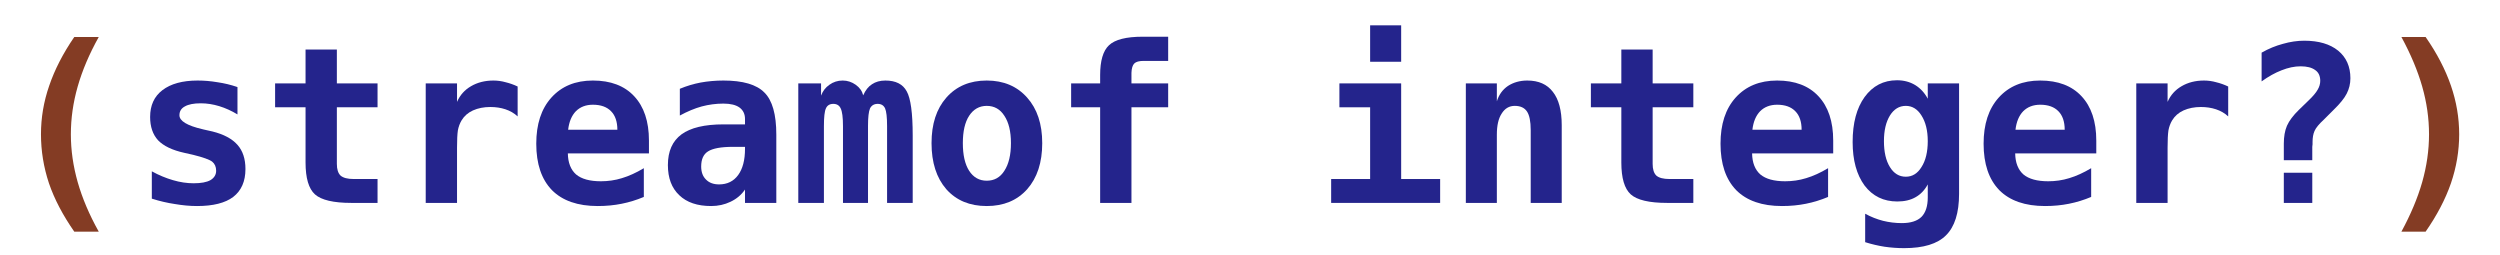 <?xml version="1.0" encoding="UTF-8"?>
<svg xmlns="http://www.w3.org/2000/svg" xmlns:xlink="http://www.w3.org/1999/xlink" width="137.268" height="14" viewBox="0 0 137.268 14" version="1.1">
<defs>
<g>
<symbol overflow="visible" id="glyph0-0">
<path style="stroke:none;" d="M 0.609 2.125 L 0.609 -8.469 L 6.609 -8.469 L 6.609 2.125 Z M 1.281 1.453 L 5.938 1.453 L 5.938 -7.781 L 1.281 -7.781 Z M 1.281 1.453 "/>
</symbol>
<symbol overflow="visible" id="glyph0-1">
<path style="stroke:none;" d="M 5.422 -9.109 C 4.898 -8.172 4.516 -7.266 4.266 -6.391 C 4.016 -5.516 3.891 -4.641 3.891 -3.766 C 3.891 -2.898 4.016 -2.023 4.266 -1.141 C 4.516 -0.266 4.898 0.641 5.422 1.578 L 4.078 1.578 C 3.453 0.68 2.988 -0.203 2.688 -1.078 C 2.395 -1.961 2.25 -2.859 2.25 -3.766 C 2.25 -4.672 2.398 -5.562 2.703 -6.438 C 3.004 -7.32 3.461 -8.211 4.078 -9.109 Z M 5.422 -9.109 "/>
</symbol>
<symbol overflow="visible" id="glyph0-2">
<path style="stroke:none;" d="M 5.812 -6.359 L 5.812 -4.859 C 5.488 -5.055 5.156 -5.207 4.812 -5.312 C 4.477 -5.414 4.141 -5.469 3.797 -5.469 C 3.41 -5.469 3.117 -5.41 2.922 -5.297 C 2.723 -5.191 2.625 -5.031 2.625 -4.812 C 2.625 -4.5 3.047 -4.242 3.891 -4.047 L 3.953 -4.031 L 4.438 -3.922 C 5.062 -3.766 5.52 -3.52 5.812 -3.188 C 6.102 -2.863 6.25 -2.422 6.25 -1.859 C 6.25 -1.18 6.023 -0.672 5.578 -0.328 C 5.141 0.004 4.477 0.172 3.594 0.172 C 3.195 0.172 2.789 0.133 2.375 0.062 C 1.957 0 1.535 -0.098 1.109 -0.234 L 1.109 -1.734 C 1.492 -1.523 1.879 -1.363 2.266 -1.25 C 2.66 -1.133 3.039 -1.078 3.406 -1.078 C 3.812 -1.078 4.117 -1.133 4.328 -1.25 C 4.535 -1.375 4.641 -1.547 4.641 -1.766 C 4.641 -1.984 4.566 -2.148 4.422 -2.266 C 4.273 -2.379 3.926 -2.504 3.375 -2.641 L 2.891 -2.75 C 2.234 -2.895 1.754 -3.125 1.453 -3.438 C 1.16 -3.758 1.016 -4.188 1.016 -4.719 C 1.016 -5.352 1.238 -5.844 1.688 -6.188 C 2.145 -6.539 2.789 -6.719 3.625 -6.719 C 3.988 -6.719 4.352 -6.688 4.719 -6.625 C 5.094 -6.57 5.457 -6.484 5.812 -6.359 Z M 5.812 -6.359 "/>
</symbol>
<symbol overflow="visible" id="glyph0-3">
<path style="stroke:none;" d="M 4.047 -8.422 L 4.047 -6.562 L 6.281 -6.562 L 6.281 -5.25 L 4.047 -5.25 L 4.047 -2.141 C 4.047 -1.848 4.113 -1.633 4.25 -1.5 C 4.395 -1.375 4.633 -1.312 4.969 -1.312 L 6.281 -1.312 L 6.281 0 L 4.844 0 C 3.863 0 3.195 -0.156 2.844 -0.469 C 2.5 -0.781 2.328 -1.363 2.328 -2.219 L 2.328 -5.25 L 0.656 -5.25 L 0.656 -6.562 L 2.328 -6.562 L 2.328 -8.422 Z M 4.047 -8.422 "/>
</symbol>
<symbol overflow="visible" id="glyph0-4">
<path style="stroke:none;" d="M 6.75 -4.75 C 6.562 -4.926 6.336 -5.055 6.078 -5.141 C 5.828 -5.223 5.551 -5.266 5.25 -5.266 C 4.895 -5.266 4.578 -5.203 4.297 -5.078 C 4.023 -4.953 3.816 -4.77 3.672 -4.531 C 3.578 -4.375 3.508 -4.191 3.469 -3.984 C 3.438 -3.773 3.422 -3.457 3.422 -3.031 L 3.422 0 L 1.703 0 L 1.703 -6.562 L 3.422 -6.562 L 3.422 -5.547 C 3.586 -5.922 3.844 -6.207 4.188 -6.406 C 4.539 -6.613 4.953 -6.719 5.422 -6.719 C 5.648 -6.719 5.875 -6.688 6.094 -6.625 C 6.32 -6.57 6.539 -6.492 6.75 -6.391 Z M 6.75 -4.75 "/>
</symbol>
<symbol overflow="visible" id="glyph0-5">
<path style="stroke:none;" d="M 6.453 -0.328 C 6.055 -0.16 5.648 -0.035 5.234 0.047 C 4.828 0.129 4.391 0.172 3.922 0.172 C 2.828 0.172 1.988 -0.117 1.406 -0.703 C 0.832 -1.297 0.547 -2.145 0.547 -3.25 C 0.547 -4.32 0.82 -5.164 1.375 -5.781 C 1.938 -6.406 2.695 -6.719 3.656 -6.719 C 4.633 -6.719 5.391 -6.43 5.922 -5.859 C 6.461 -5.285 6.734 -4.473 6.734 -3.422 L 6.734 -2.719 L 2.281 -2.719 C 2.289 -2.207 2.441 -1.82 2.734 -1.562 C 3.035 -1.312 3.488 -1.188 4.094 -1.188 C 4.488 -1.188 4.875 -1.242 5.25 -1.359 C 5.633 -1.473 6.035 -1.656 6.453 -1.906 Z M 5 -4.016 C 5 -4.461 4.883 -4.801 4.656 -5.031 C 4.426 -5.27 4.094 -5.391 3.656 -5.391 C 3.27 -5.391 2.957 -5.27 2.719 -5.031 C 2.488 -4.789 2.348 -4.453 2.297 -4.016 Z M 5 -4.016 "/>
</symbol>
<symbol overflow="visible" id="glyph0-6">
<path style="stroke:none;" d="M 4.109 -3.078 C 3.461 -3.078 3.008 -2.992 2.75 -2.828 C 2.5 -2.672 2.375 -2.395 2.375 -2 C 2.375 -1.695 2.461 -1.457 2.641 -1.281 C 2.816 -1.102 3.055 -1.016 3.359 -1.016 C 3.805 -1.016 4.156 -1.188 4.406 -1.531 C 4.656 -1.875 4.781 -2.352 4.781 -2.969 L 4.781 -3.078 Z M 6.5 -3.75 L 6.5 0 L 4.781 0 L 4.781 -0.734 C 4.582 -0.441 4.316 -0.219 3.984 -0.062 C 3.66 0.094 3.305 0.172 2.922 0.172 C 2.172 0.172 1.586 -0.023 1.172 -0.422 C 0.754 -0.816 0.547 -1.367 0.547 -2.078 C 0.547 -2.836 0.797 -3.398 1.297 -3.766 C 1.797 -4.129 2.562 -4.312 3.594 -4.312 L 4.781 -4.312 L 4.781 -4.609 C 4.781 -4.879 4.68 -5.086 4.484 -5.234 C 4.285 -5.379 3.988 -5.453 3.594 -5.453 C 3.188 -5.453 2.789 -5.398 2.406 -5.297 C 2.02 -5.191 1.617 -5.023 1.203 -4.797 L 1.203 -6.266 C 1.578 -6.422 1.957 -6.535 2.344 -6.609 C 2.738 -6.68 3.156 -6.719 3.594 -6.719 C 4.664 -6.719 5.414 -6.5 5.844 -6.062 C 6.281 -5.633 6.5 -4.863 6.5 -3.75 Z M 6.5 -3.75 "/>
</symbol>
<symbol overflow="visible" id="glyph0-7">
<path style="stroke:none;" d="M 4.047 -5.906 C 4.172 -6.188 4.332 -6.391 4.531 -6.516 C 4.727 -6.648 4.973 -6.719 5.266 -6.719 C 5.836 -6.719 6.227 -6.52 6.438 -6.125 C 6.656 -5.738 6.766 -4.93 6.766 -3.703 L 6.766 0 L 5.359 0 L 5.359 -4.219 C 5.359 -4.707 5.32 -5.031 5.25 -5.188 C 5.176 -5.352 5.039 -5.438 4.844 -5.438 C 4.645 -5.438 4.504 -5.352 4.422 -5.188 C 4.348 -5.02 4.312 -4.695 4.312 -4.219 L 4.312 0 L 2.938 0 L 2.938 -4.219 C 2.938 -4.695 2.895 -5.02 2.812 -5.188 C 2.738 -5.352 2.602 -5.438 2.406 -5.438 C 2.207 -5.438 2.07 -5.352 2 -5.188 C 1.926 -5.031 1.891 -4.707 1.891 -4.219 L 1.891 0 L 0.484 0 L 0.484 -6.562 L 1.734 -6.562 L 1.734 -5.891 C 1.828 -6.141 1.977 -6.336 2.188 -6.484 C 2.406 -6.641 2.648 -6.719 2.922 -6.719 C 3.18 -6.719 3.422 -6.641 3.641 -6.484 C 3.859 -6.328 3.992 -6.133 4.047 -5.906 Z M 4.047 -5.906 "/>
</symbol>
<symbol overflow="visible" id="glyph0-8">
<path style="stroke:none;" d="M 3.609 -5.328 C 3.203 -5.328 2.879 -5.145 2.641 -4.781 C 2.41 -4.426 2.297 -3.926 2.297 -3.281 C 2.297 -2.633 2.41 -2.129 2.641 -1.766 C 2.879 -1.398 3.203 -1.219 3.609 -1.219 C 4.023 -1.219 4.348 -1.398 4.578 -1.766 C 4.816 -2.129 4.938 -2.633 4.938 -3.281 C 4.938 -3.926 4.816 -4.426 4.578 -4.781 C 4.348 -5.145 4.023 -5.328 3.609 -5.328 Z M 0.578 -3.281 C 0.578 -4.332 0.848 -5.164 1.391 -5.781 C 1.941 -6.406 2.68 -6.719 3.609 -6.719 C 4.535 -6.719 5.273 -6.406 5.828 -5.781 C 6.379 -5.164 6.656 -4.332 6.656 -3.281 C 6.656 -2.219 6.379 -1.375 5.828 -0.75 C 5.273 -0.133 4.535 0.172 3.609 0.172 C 2.68 0.172 1.941 -0.133 1.391 -0.75 C 0.848 -1.375 0.578 -2.219 0.578 -3.281 Z M 0.578 -3.281 "/>
</symbol>
<symbol overflow="visible" id="glyph0-9">
<path style="stroke:none;" d="M 4.328 -7.141 L 4.328 -6.562 L 6.344 -6.562 L 6.344 -5.25 L 4.328 -5.25 L 4.328 0 L 2.609 0 L 2.609 -5.25 L 1.016 -5.25 L 1.016 -6.562 L 2.609 -6.562 L 2.609 -7.016 C 2.609 -7.805 2.77 -8.352 3.094 -8.656 C 3.426 -8.969 4.039 -9.125 4.938 -9.125 L 6.344 -9.125 L 6.344 -7.797 L 5 -7.797 C 4.75 -7.797 4.578 -7.75 4.484 -7.656 C 4.391 -7.562 4.336 -7.391 4.328 -7.141 Z M 4.328 -7.141 "/>
</symbol>
<symbol overflow="visible" id="glyph0-10">
<path style="stroke:none;" d=""/>
</symbol>
<symbol overflow="visible" id="glyph0-11">
<path style="stroke:none;" d="M 1.297 -6.562 L 4.688 -6.562 L 4.688 -1.312 L 6.828 -1.312 L 6.828 0 L 0.844 0 L 0.844 -1.312 L 2.984 -1.312 L 2.984 -5.25 L 1.297 -5.25 Z M 2.984 -9.75 L 4.688 -9.75 L 4.688 -7.75 L 2.984 -7.75 Z M 2.984 -9.75 "/>
</symbol>
<symbol overflow="visible" id="glyph0-12">
<path style="stroke:none;" d="M 6.281 -4.266 L 6.281 0 L 4.578 0 L 4.578 -4 C 4.578 -4.477 4.508 -4.816 4.375 -5.016 C 4.238 -5.223 4.016 -5.328 3.703 -5.328 C 3.398 -5.328 3.16 -5.188 2.984 -4.906 C 2.805 -4.633 2.719 -4.25 2.719 -3.75 L 2.719 0 L 1.016 0 L 1.016 -6.562 L 2.719 -6.562 L 2.719 -5.578 C 2.832 -5.941 3.035 -6.223 3.328 -6.422 C 3.629 -6.617 3.984 -6.719 4.391 -6.719 C 5.016 -6.719 5.484 -6.508 5.797 -6.094 C 6.117 -5.688 6.281 -5.078 6.281 -4.266 Z M 6.281 -4.266 "/>
</symbol>
<symbol overflow="visible" id="glyph0-13">
<path style="stroke:none;" d="M 4.703 -3.391 C 4.703 -3.973 4.586 -4.441 4.359 -4.797 C 4.141 -5.148 3.852 -5.328 3.5 -5.328 C 3.133 -5.328 2.844 -5.148 2.625 -4.797 C 2.406 -4.441 2.297 -3.973 2.297 -3.391 C 2.297 -2.797 2.406 -2.32 2.625 -1.969 C 2.844 -1.613 3.133 -1.438 3.5 -1.438 C 3.852 -1.438 4.141 -1.613 4.359 -1.969 C 4.586 -2.32 4.703 -2.797 4.703 -3.391 Z M 6.422 -0.5 C 6.422 0.551 6.18 1.312 5.703 1.781 C 5.234 2.25 4.469 2.484 3.406 2.484 C 3.039 2.484 2.68 2.457 2.328 2.406 C 1.984 2.352 1.629 2.27 1.266 2.156 L 1.266 0.594 C 1.586 0.77 1.914 0.898 2.25 0.984 C 2.582 1.066 2.926 1.109 3.281 1.109 C 3.77 1.109 4.129 0.992 4.359 0.766 C 4.586 0.535 4.703 0.18 4.703 -0.297 L 4.703 -1.016 C 4.535 -0.703 4.312 -0.469 4.031 -0.312 C 3.758 -0.156 3.426 -0.078 3.031 -0.078 C 2.281 -0.078 1.68 -0.367 1.234 -0.953 C 0.797 -1.547 0.578 -2.344 0.578 -3.344 C 0.578 -4.383 0.797 -5.207 1.234 -5.812 C 1.68 -6.426 2.273 -6.734 3.016 -6.734 C 3.391 -6.734 3.723 -6.645 4.016 -6.469 C 4.305 -6.289 4.535 -6.039 4.703 -5.719 L 4.703 -6.562 L 6.422 -6.562 Z M 6.422 -0.5 "/>
</symbol>
<symbol overflow="visible" id="glyph0-14">
<path style="stroke:none;" d="M 2.578 -1.656 L 4.141 -1.656 L 4.141 0 L 2.578 0 Z M 4.141 -2.344 L 2.578 -2.344 L 2.578 -3.25 C 2.578 -3.633 2.633 -3.961 2.75 -4.234 C 2.875 -4.516 3.094 -4.805 3.406 -5.109 L 3.938 -5.625 C 4.188 -5.863 4.352 -6.062 4.438 -6.219 C 4.531 -6.375 4.578 -6.535 4.578 -6.703 C 4.578 -6.973 4.484 -7.172 4.297 -7.297 C 4.117 -7.43 3.852 -7.5 3.5 -7.5 C 3.164 -7.5 2.816 -7.426 2.453 -7.281 C 2.098 -7.145 1.734 -6.941 1.359 -6.672 L 1.359 -8.25 C 1.742 -8.469 2.133 -8.629 2.531 -8.734 C 2.926 -8.848 3.316 -8.906 3.703 -8.906 C 4.492 -8.906 5.113 -8.723 5.562 -8.359 C 6.008 -7.992 6.234 -7.488 6.234 -6.844 C 6.234 -6.539 6.164 -6.258 6.031 -6 C 5.906 -5.75 5.66 -5.445 5.297 -5.094 L 4.781 -4.578 C 4.508 -4.328 4.336 -4.117 4.266 -3.953 C 4.191 -3.785 4.156 -3.582 4.156 -3.344 C 4.156 -3.312 4.156 -3.27 4.156 -3.219 C 4.156 -3.176 4.148 -3.129 4.141 -3.078 Z M 4.141 -2.344 "/>
</symbol>
<symbol overflow="visible" id="glyph0-15">
<path style="stroke:none;" d="M 1.812 -9.109 L 3.141 -9.109 C 3.766 -8.211 4.227 -7.32 4.531 -6.438 C 4.832 -5.562 4.984 -4.672 4.984 -3.766 C 4.984 -2.859 4.832 -1.961 4.531 -1.078 C 4.227 -0.203 3.766 0.68 3.141 1.578 L 1.812 1.578 C 2.32 0.641 2.703 -0.266 2.953 -1.141 C 3.203 -2.023 3.328 -2.898 3.328 -3.766 C 3.328 -4.641 3.203 -5.516 2.953 -6.391 C 2.703 -7.266 2.32 -8.172 1.812 -9.109 Z M 1.812 -9.109 "/>
</symbol>
</g>
</defs>
<g id="surface2241">
<g style="fill:rgb(51.765%,23.529%,14.118%);fill-opacity:1;">
  <use xlink:href="#glyph0-1" x="0" y="11.141"/>
</g>
<g style="fill:rgb(14.118%,14.118%,54.902%);fill-opacity:1;">
  <use xlink:href="#glyph0-2" x="7.227" y="11.141"/>
</g>
<g style="fill:rgb(14.118%,14.118%,54.902%);fill-opacity:1;">
  <use xlink:href="#glyph0-3" x="14.449" y="11.141"/>
</g>
<g style="fill:rgb(14.118%,14.118%,54.902%);fill-opacity:1;">
  <use xlink:href="#glyph0-4" x="21.672" y="11.141"/>
</g>
<g style="fill:rgb(14.118%,14.118%,54.902%);fill-opacity:1;">
  <use xlink:href="#glyph0-5" x="28.898" y="11.141"/>
</g>
<g style="fill:rgb(14.118%,14.118%,54.902%);fill-opacity:1;">
  <use xlink:href="#glyph0-6" x="36.125" y="11.141"/>
</g>
<g style="fill:rgb(14.118%,14.118%,54.902%);fill-opacity:1;">
  <use xlink:href="#glyph0-7" x="43.348" y="11.141"/>
</g>
<g style="fill:rgb(14.118%,14.118%,54.902%);fill-opacity:1;">
  <use xlink:href="#glyph0-8" x="50.57" y="11.141"/>
</g>
<g style="fill:rgb(14.118%,14.118%,54.902%);fill-opacity:1;">
  <use xlink:href="#glyph0-9" x="57.797" y="11.141"/>
</g>
<g style="fill:rgb(0%,0%,0%);fill-opacity:1;">
  <use xlink:href="#glyph0-10" x="65.023" y="11.141"/>
</g>
<g style="fill:rgb(14.118%,14.118%,54.902%);fill-opacity:1;">
  <use xlink:href="#glyph0-11" x="72.246" y="11.141"/>
</g>
<g style="fill:rgb(14.118%,14.118%,54.902%);fill-opacity:1;">
  <use xlink:href="#glyph0-12" x="79.469" y="11.141"/>
</g>
<g style="fill:rgb(14.118%,14.118%,54.902%);fill-opacity:1;">
  <use xlink:href="#glyph0-3" x="86.695" y="11.141"/>
</g>
<g style="fill:rgb(14.118%,14.118%,54.902%);fill-opacity:1;">
  <use xlink:href="#glyph0-5" x="93.922" y="11.141"/>
</g>
<g style="fill:rgb(14.118%,14.118%,54.902%);fill-opacity:1;">
  <use xlink:href="#glyph0-13" x="101.145" y="11.141"/>
</g>
<g style="fill:rgb(14.118%,14.118%,54.902%);fill-opacity:1;">
  <use xlink:href="#glyph0-5" x="108.367" y="11.141"/>
</g>
<g style="fill:rgb(14.118%,14.118%,54.902%);fill-opacity:1;">
  <use xlink:href="#glyph0-4" x="115.594" y="11.141"/>
</g>
<g style="fill:rgb(14.118%,14.118%,54.902%);fill-opacity:1;">
  <use xlink:href="#glyph0-14" x="122.82" y="11.141"/>
</g>
<g style="fill:rgb(51.765%,23.529%,14.118%);fill-opacity:1;">
  <use xlink:href="#glyph0-15" x="130.043" y="11.141"/>
</g>
</g>
</svg>
